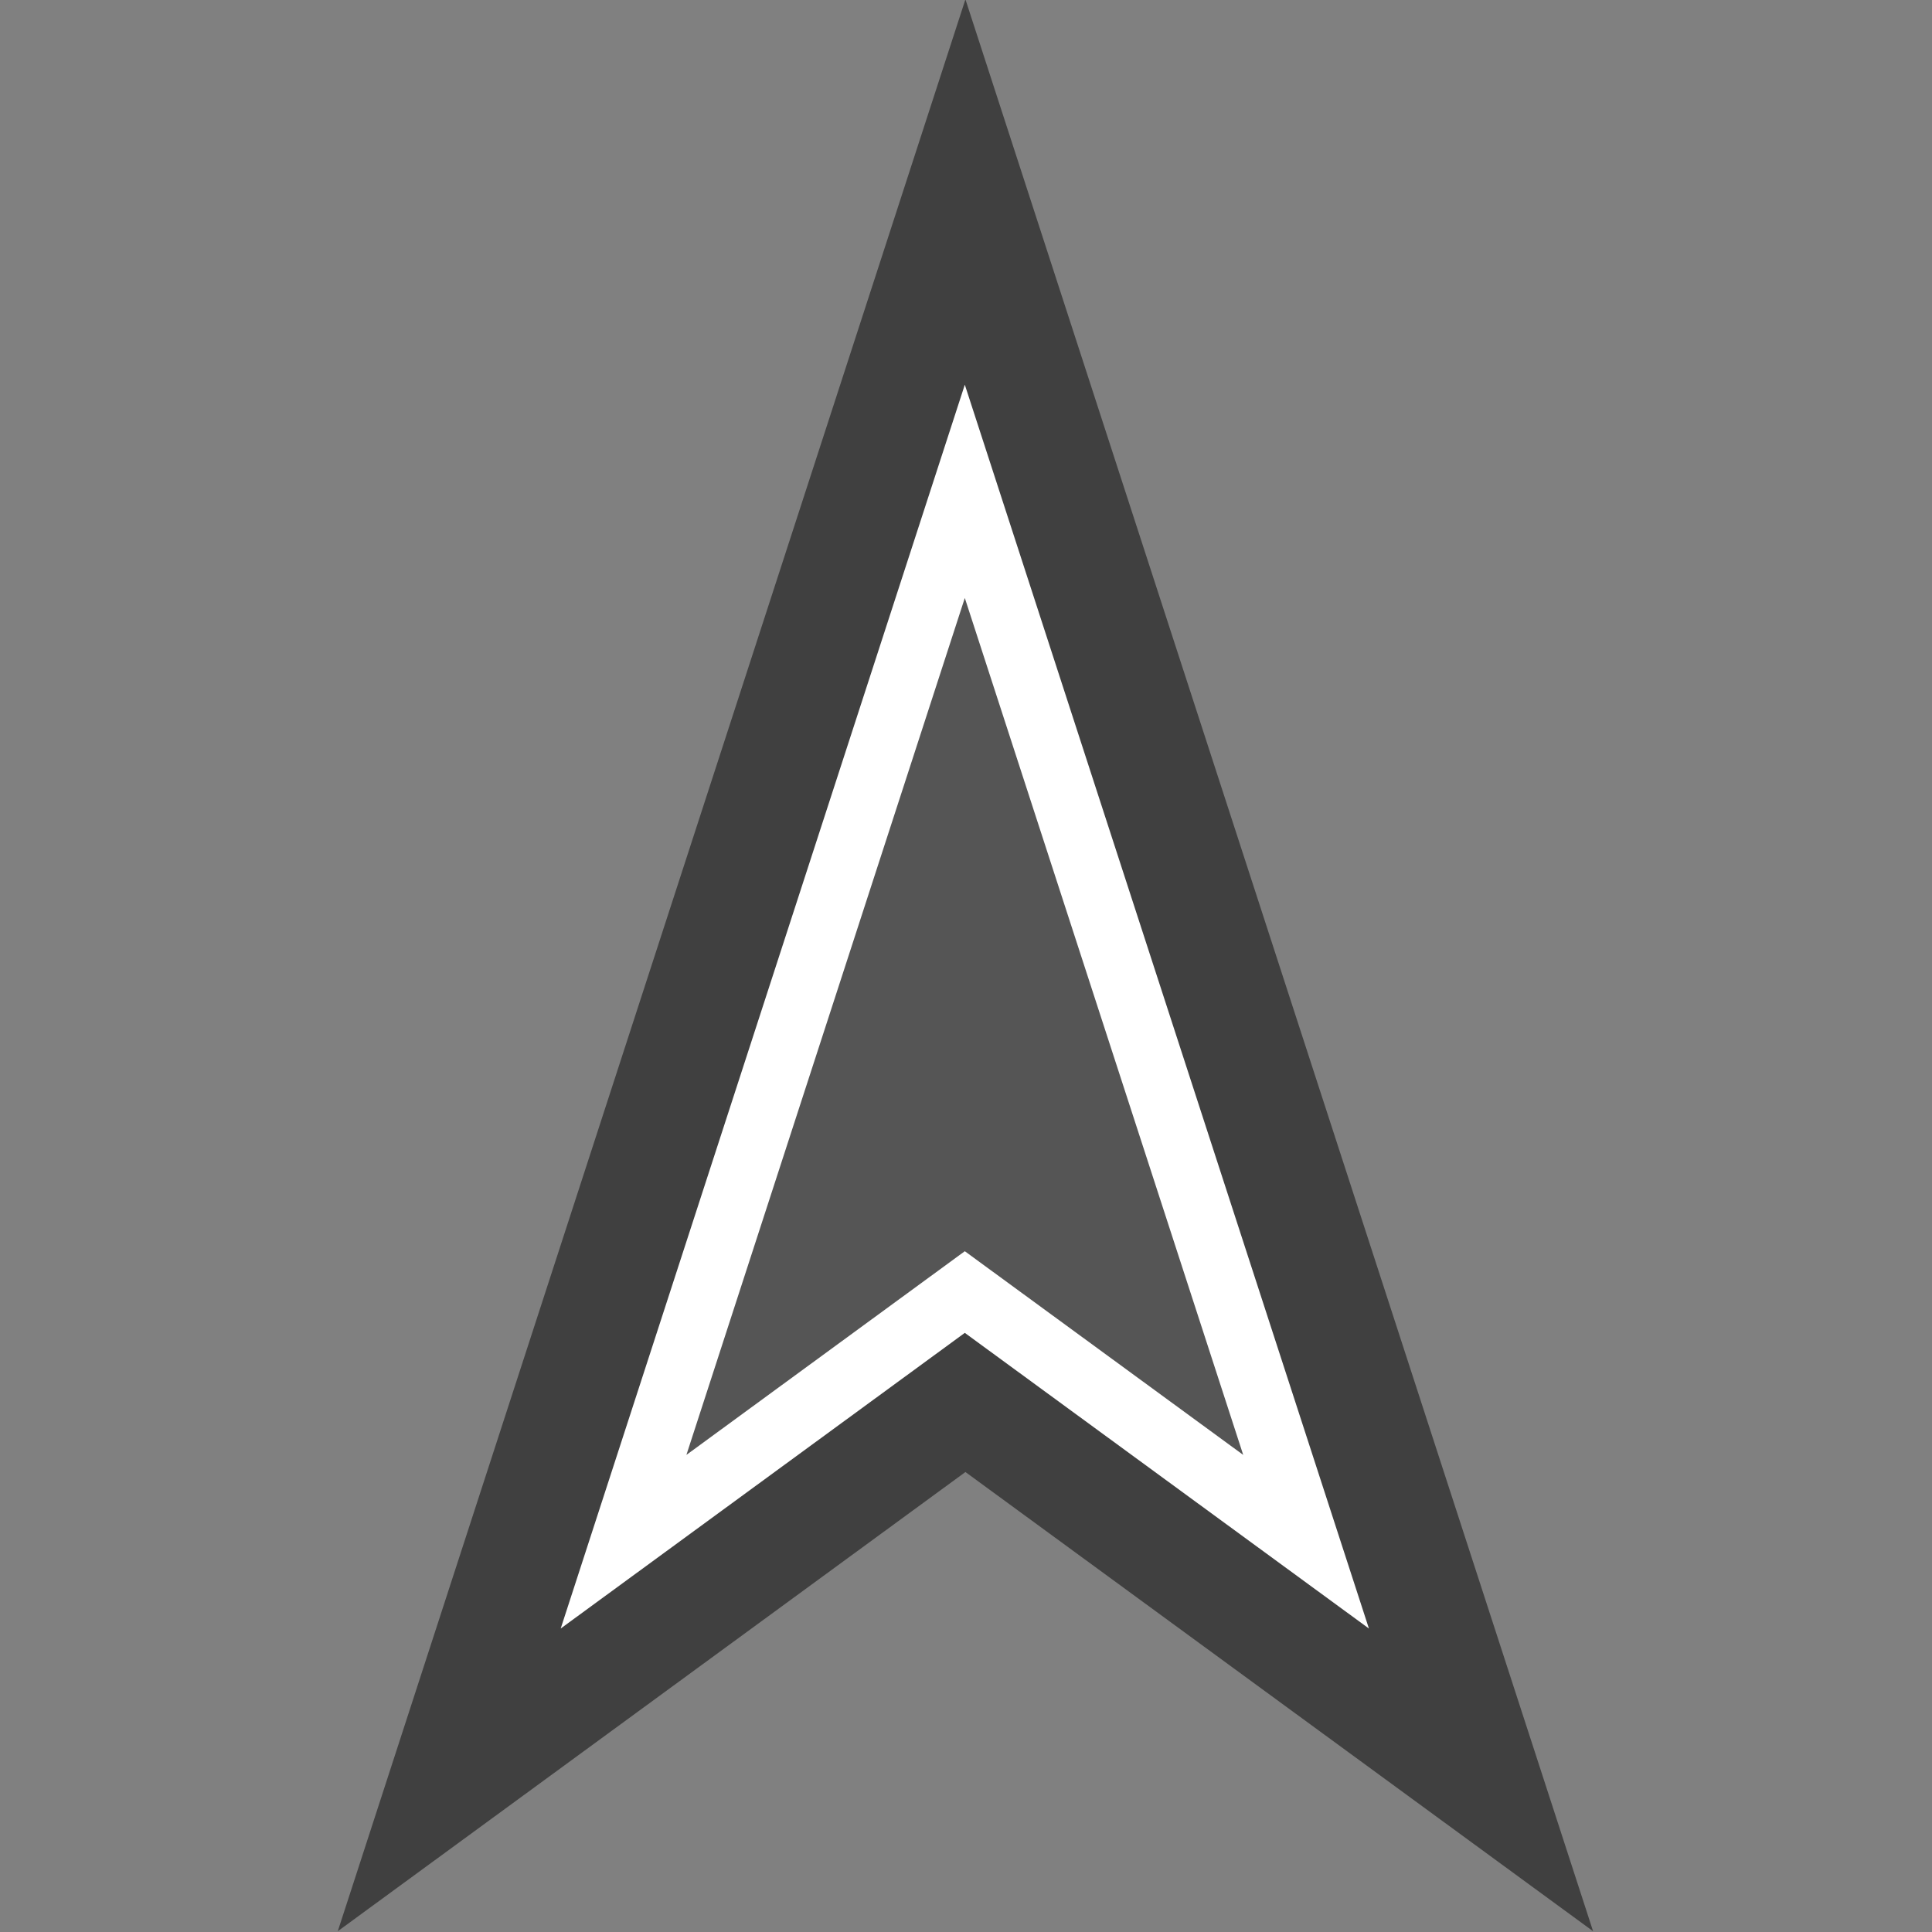 <svg xmlns="http://www.w3.org/2000/svg" width="99.593" height="99.593" version="1.1" viewBox="0 0 26.351 26.351"><rect x="0" y="0" width="26.351" height="26.351" fill="#808080" stroke="none"/><g style="fill:#000;fill-opacity:.498;stroke:none;stroke-width:1.68;stroke-miterlimit:4;stroke-dasharray:none;stroke-opacity:1" id="layer1" transform="matrix(0.984,0,0,0.984,-95.586,-133.286)"><path style="fill:#000;fill-opacity:.498;stroke:none;stroke-width:1.68;stroke-miterlimit:4;stroke-dasharray:none;stroke-opacity:1" id="path1387" d="m 119.222,162.222 -8.7,-6.365 -8.7,6.365 4.35,-13.389 4.35,-13.389 4.35,13.389 z"/></g><g style="stroke:#fff;stroke-width:1.68;stroke-miterlimit:4;stroke-dasharray:none;stroke-opacity:1" id="layer1-1" transform="matrix(0.535,0,0,0.535,-45.97,-65.761)"><path style="fill:#555;fill-opacity:1;stroke:#fff;stroke-width:1.68;stroke-miterlimit:4;stroke-dasharray:none;stroke-opacity:1" id="path1387-2" d="m 119.222,162.222 -8.7,-6.365 -8.7,6.365 4.35,-13.389 4.35,-13.389 4.35,13.389 z"/></g></svg>
